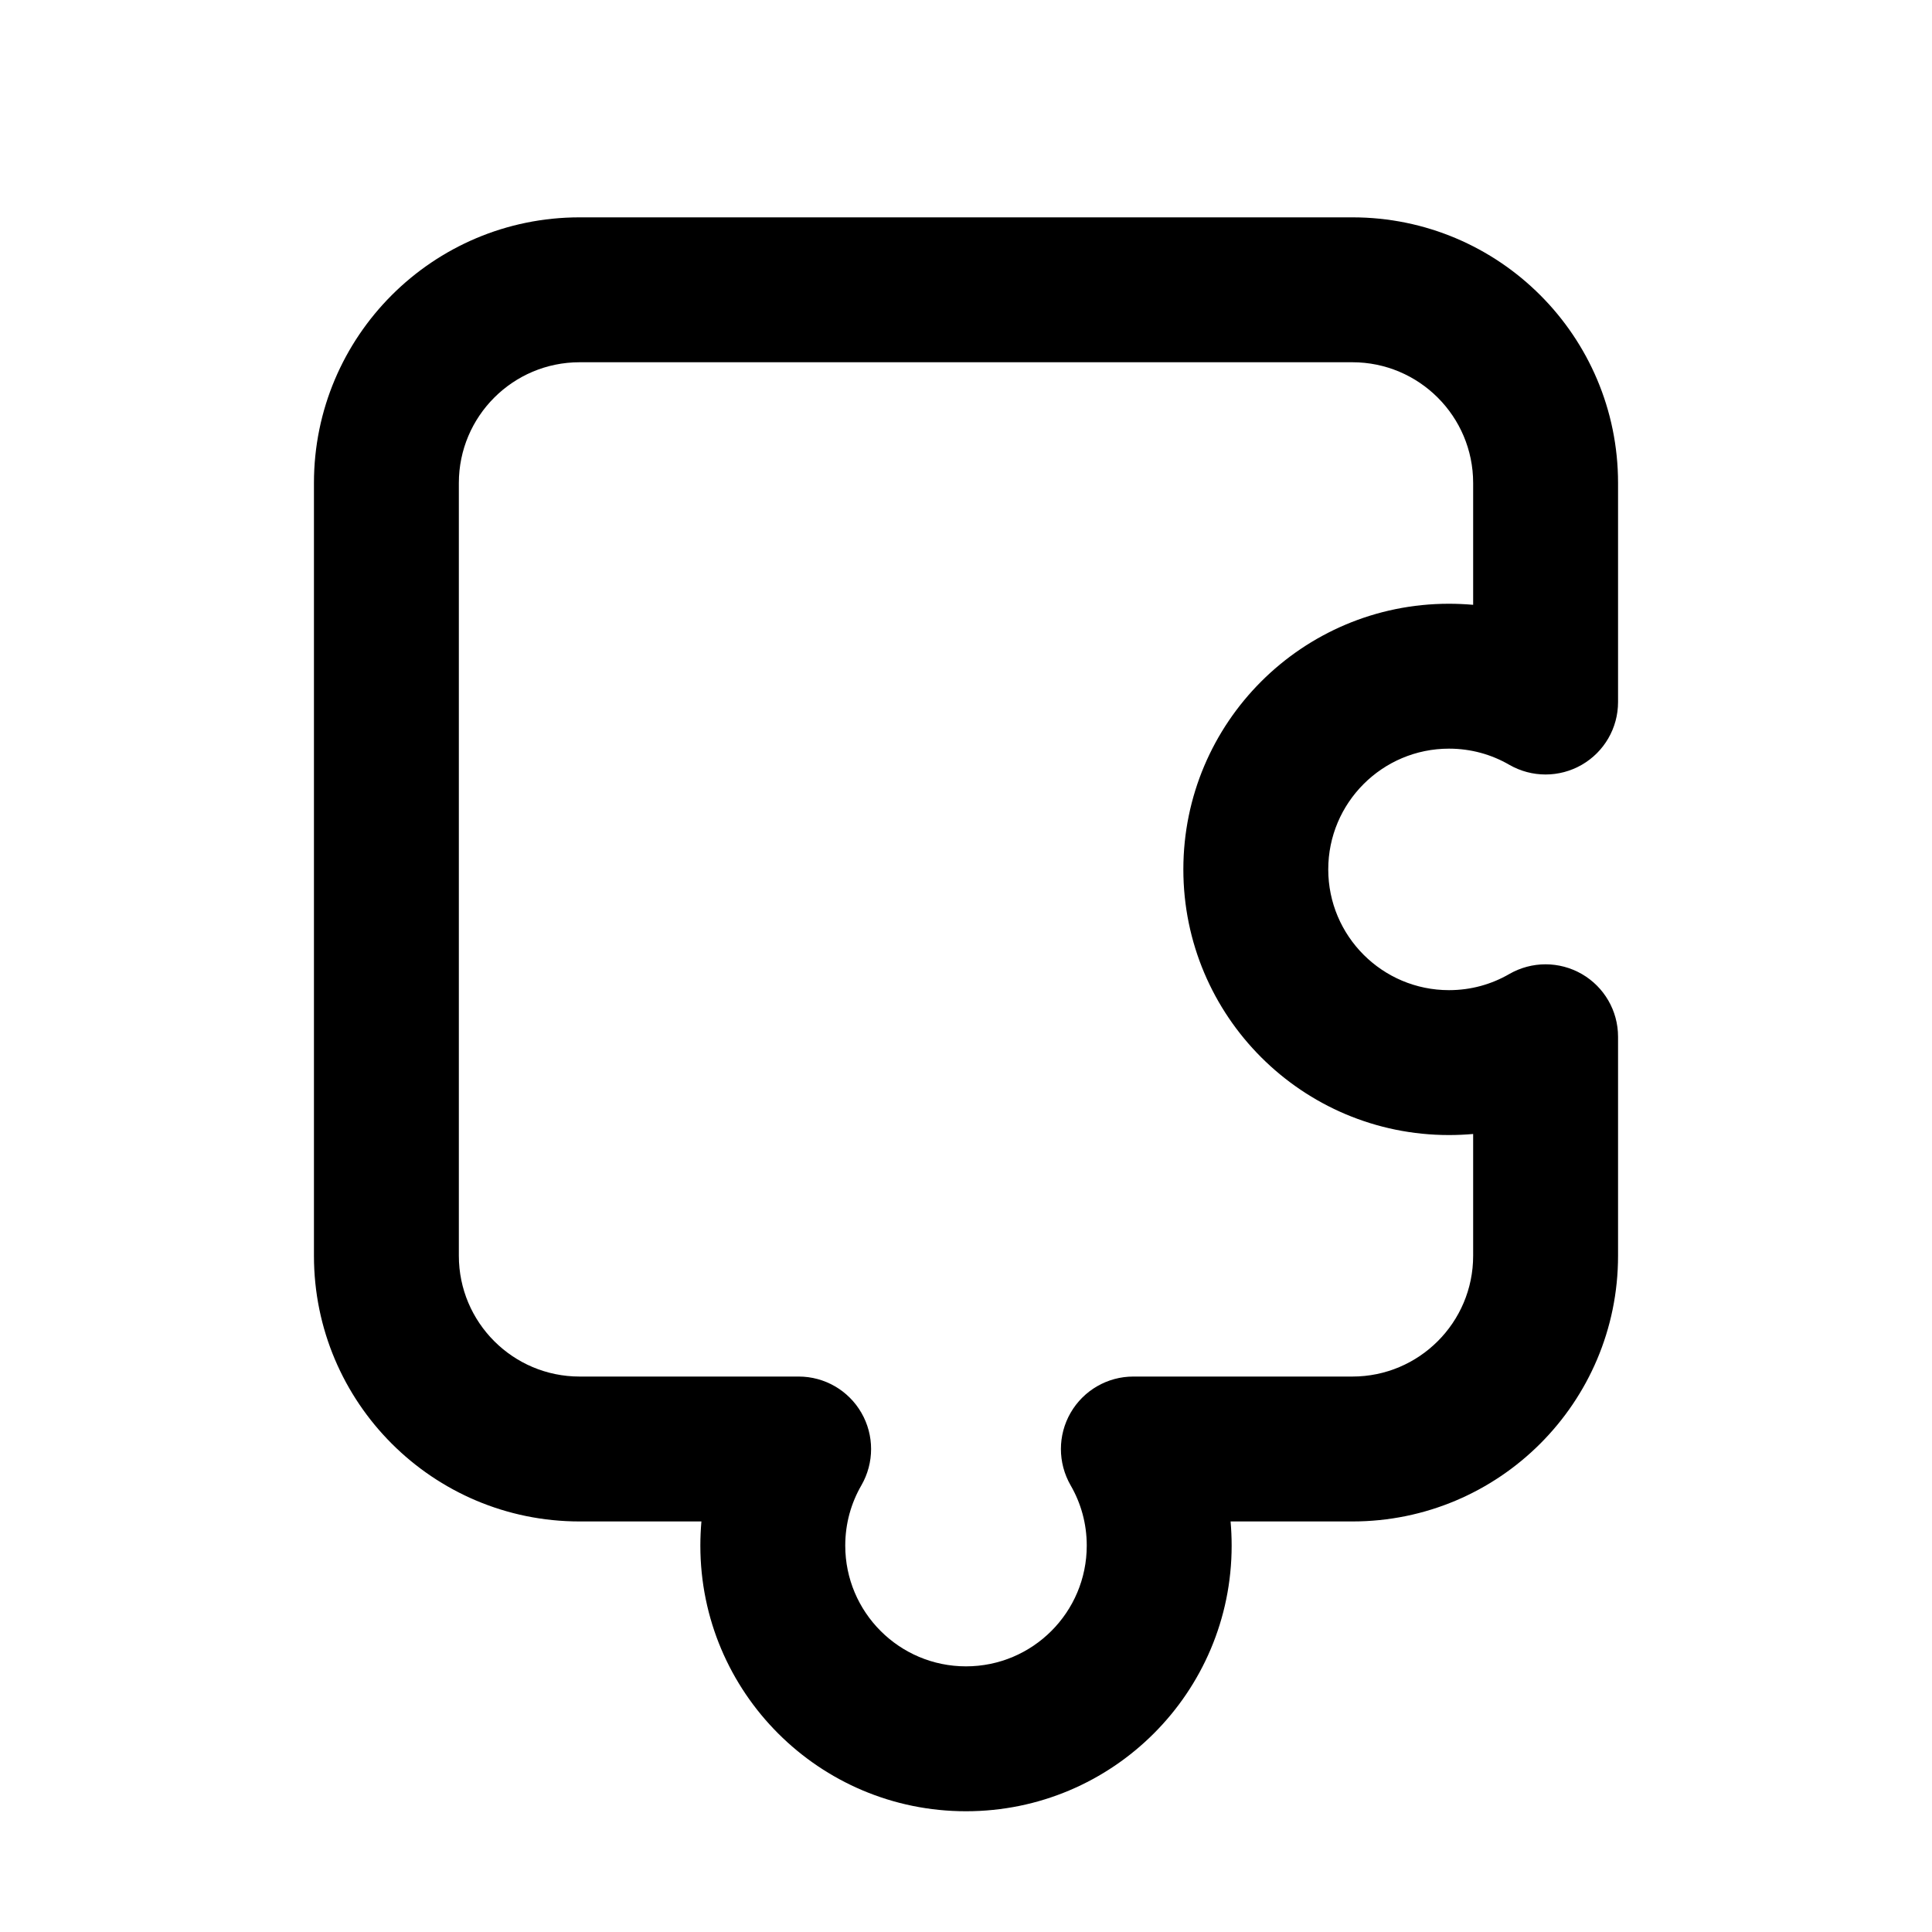 <svg width="20" height="20" viewBox="0 0 20 20" fill="none" xmlns="http://www.w3.org/2000/svg">
<path fill-rule="evenodd" clip-rule="evenodd" d="M3.25 5C3.25 3.481 4.481 2.25 6 2.25H14C15.519 2.25 16.75 3.481 16.75 5V7.268C16.75 7.536 16.607 7.783 16.375 7.917C16.142 8.051 15.857 8.051 15.624 7.917C15.441 7.811 15.229 7.75 15 7.75C14.31 7.75 13.75 8.31 13.75 9C13.75 9.69 14.31 10.25 15 10.25C15.229 10.25 15.441 10.189 15.624 10.083C15.857 9.949 16.142 9.949 16.375 10.083C16.607 10.217 16.75 10.464 16.75 10.732V13C16.75 14.519 15.519 15.75 14 15.75H12.739C12.746 15.832 12.75 15.916 12.75 16C12.75 17.519 11.519 18.75 10 18.75C8.481 18.75 7.25 17.519 7.25 16C7.25 15.916 7.254 15.832 7.261 15.75H6C4.481 15.75 3.25 14.519 3.25 13V5ZM6 3.75C5.31 3.75 4.75 4.31 4.75 5V13C4.75 13.69 5.31 14.25 6 14.25H8.268C8.536 14.25 8.783 14.393 8.917 14.625C9.051 14.857 9.051 15.143 8.917 15.376C8.811 15.559 8.75 15.771 8.75 16C8.75 16.69 9.31 17.25 10 17.25C10.69 17.25 11.25 16.69 11.25 16C11.25 15.771 11.189 15.559 11.083 15.376C10.949 15.143 10.949 14.857 11.083 14.625C11.217 14.393 11.464 14.25 11.732 14.25H14C14.69 14.25 15.25 13.69 15.25 13V11.739C15.168 11.746 15.084 11.75 15 11.75C13.481 11.75 12.25 10.519 12.25 9C12.25 7.481 13.481 6.25 15 6.25C15.084 6.25 15.168 6.254 15.25 6.261V5C15.25 4.31 14.69 3.75 14 3.75H6Z" fill="currentColor"/>
</svg>
